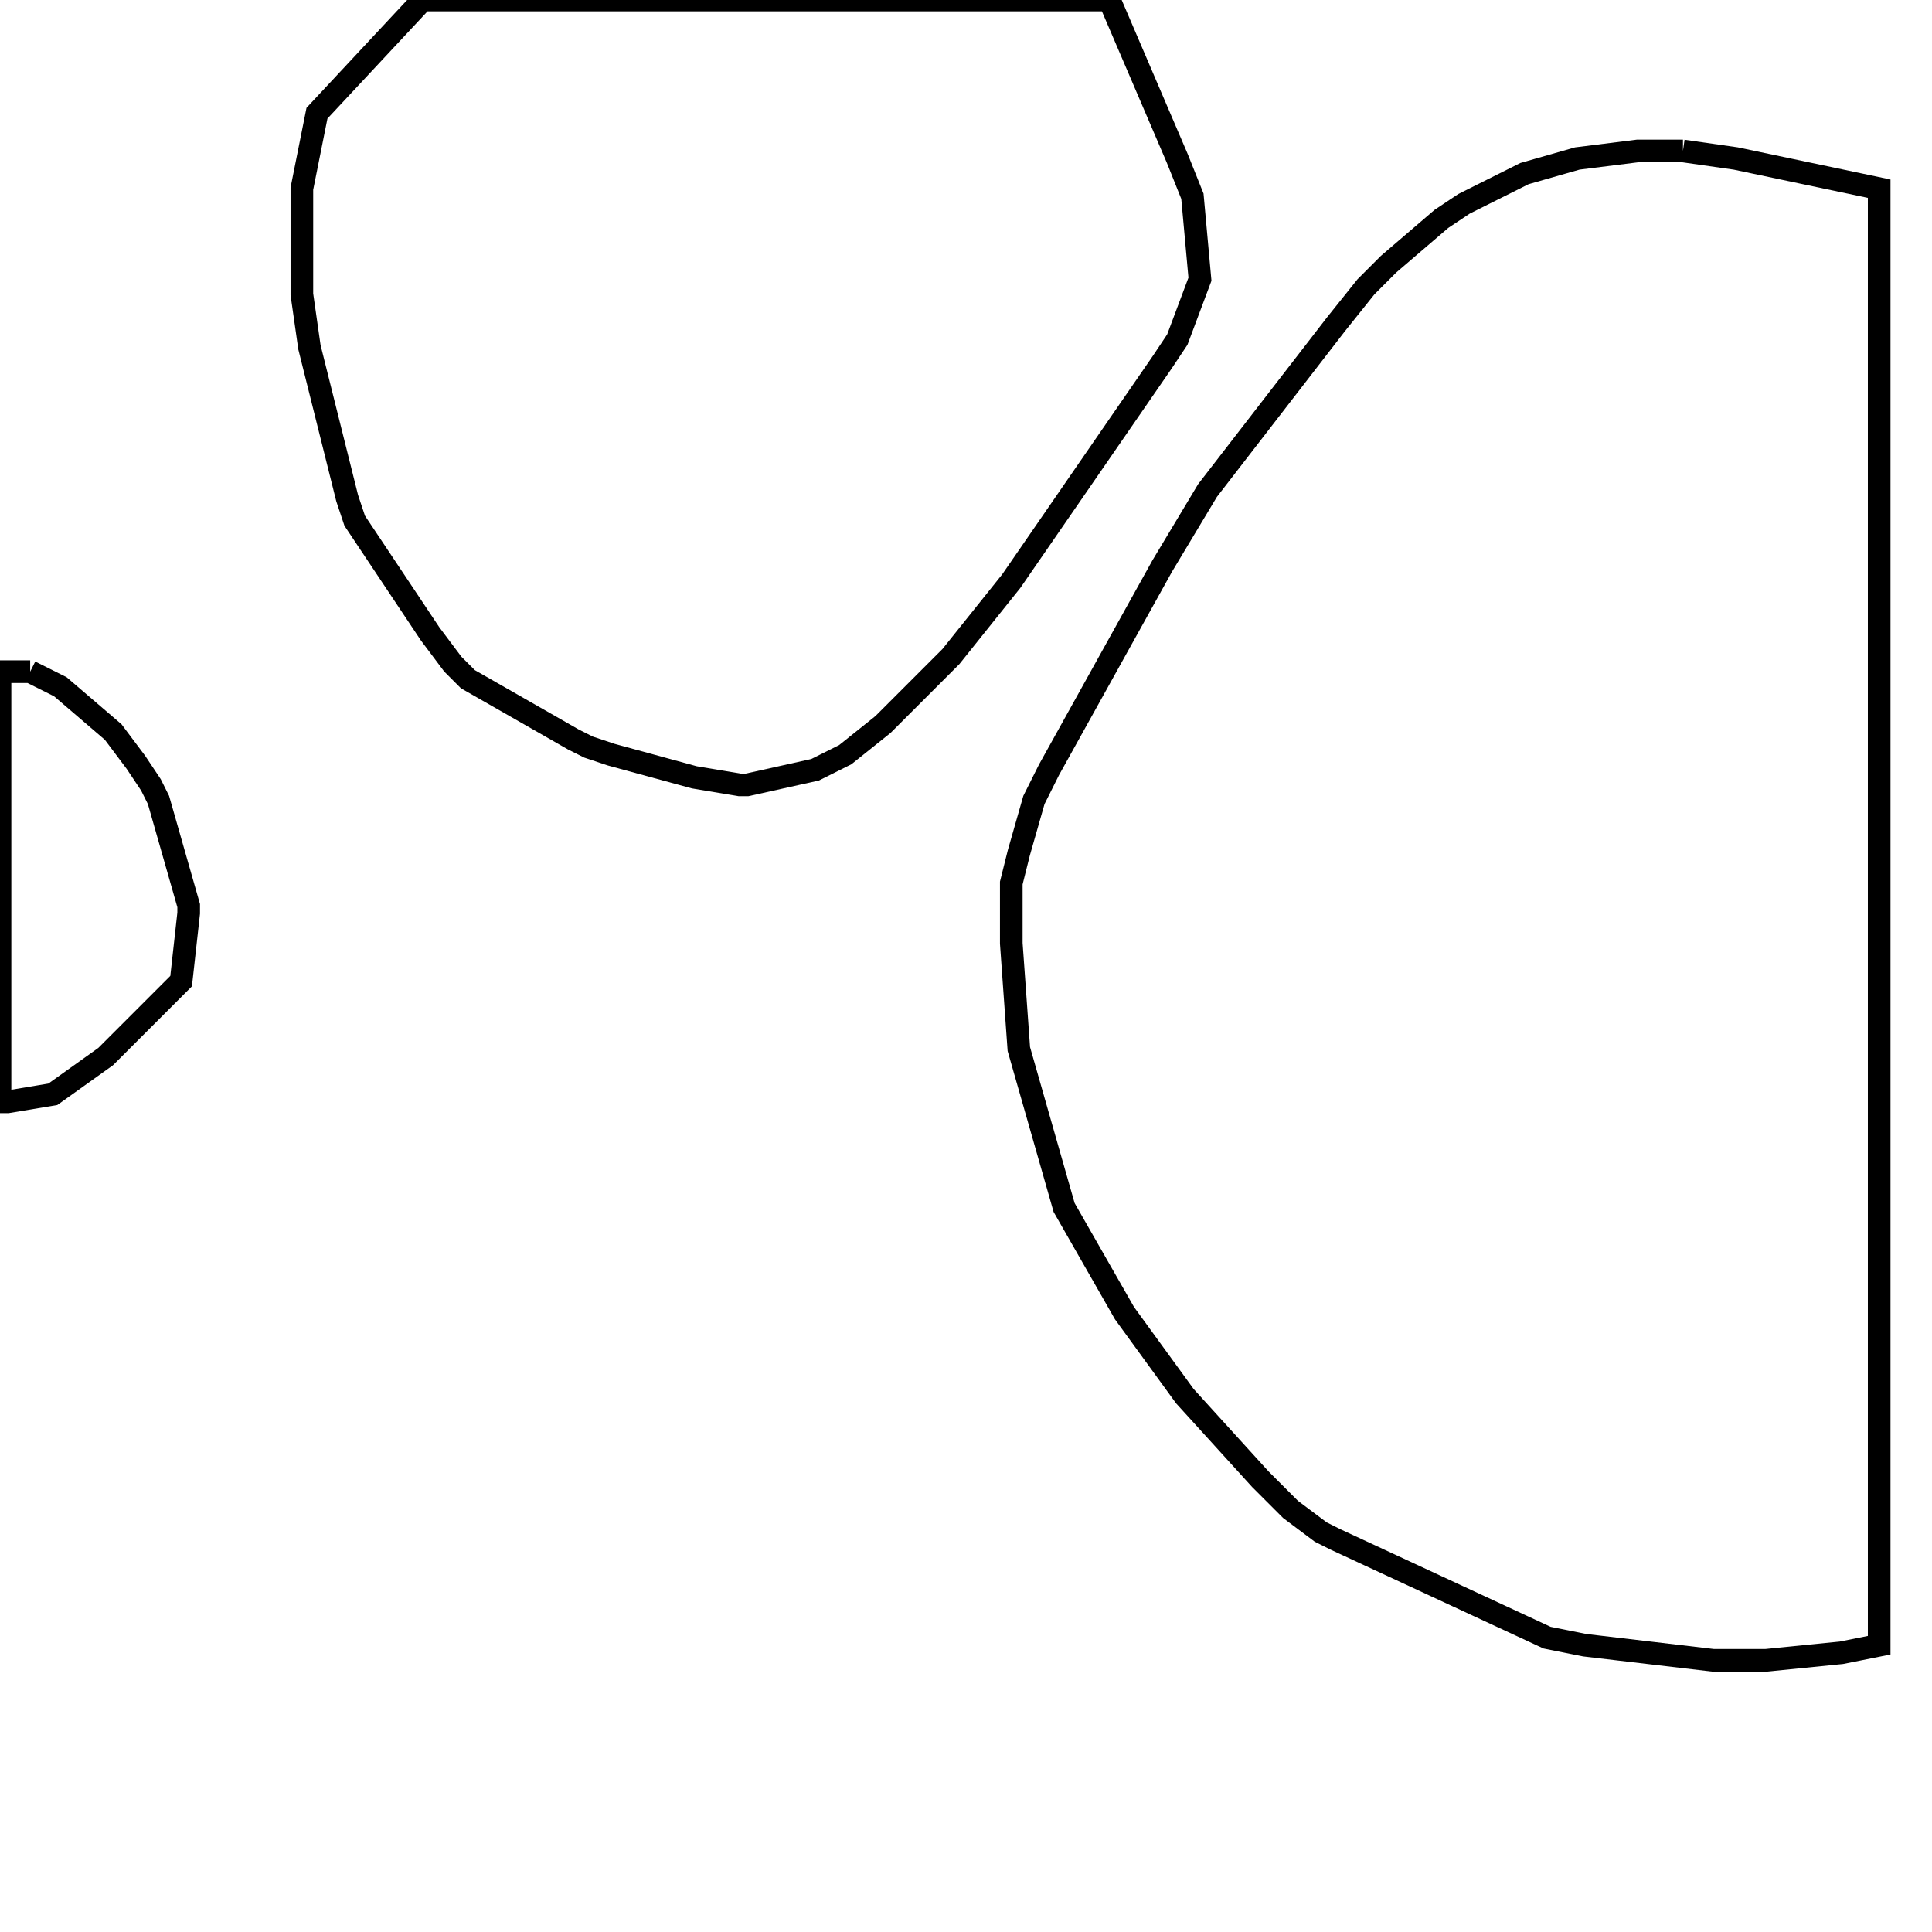 <svg width="256" height="256" xmlns="http://www.w3.org/2000/svg" fill-opacity="0" stroke="black" stroke-width="3" ><path d="M223 20 230 21 249 25 249 218 244 219 234 220 227 220 210 218 205 217 177 204 175 203 171 200 167 196 157 185 149 174 141 160 135 139 134 125 134 117 135 113 137 106 139 102 154 75 160 65 177 43 181 38 184 35 191 29 194 27 202 23 209 21 217 20 223 20 "/><path d="M147 0 156 21 158 26 159 37 156 45 154 48 134 77 126 87 117 96 112 100 108 102 99 104 98 104 92 103 81 100 78 99 76 98 62 90 60 88 57 84 47 69 46 66 41 46 40 39 40 25 42 15 56 0 147 0 "/><path d="M4 89 8 91 15 97 18 101 20 104 21 106 25 120 25 121 24 130 14 140 7 145 1 146 0 146 0 89 4 89 "/></svg>